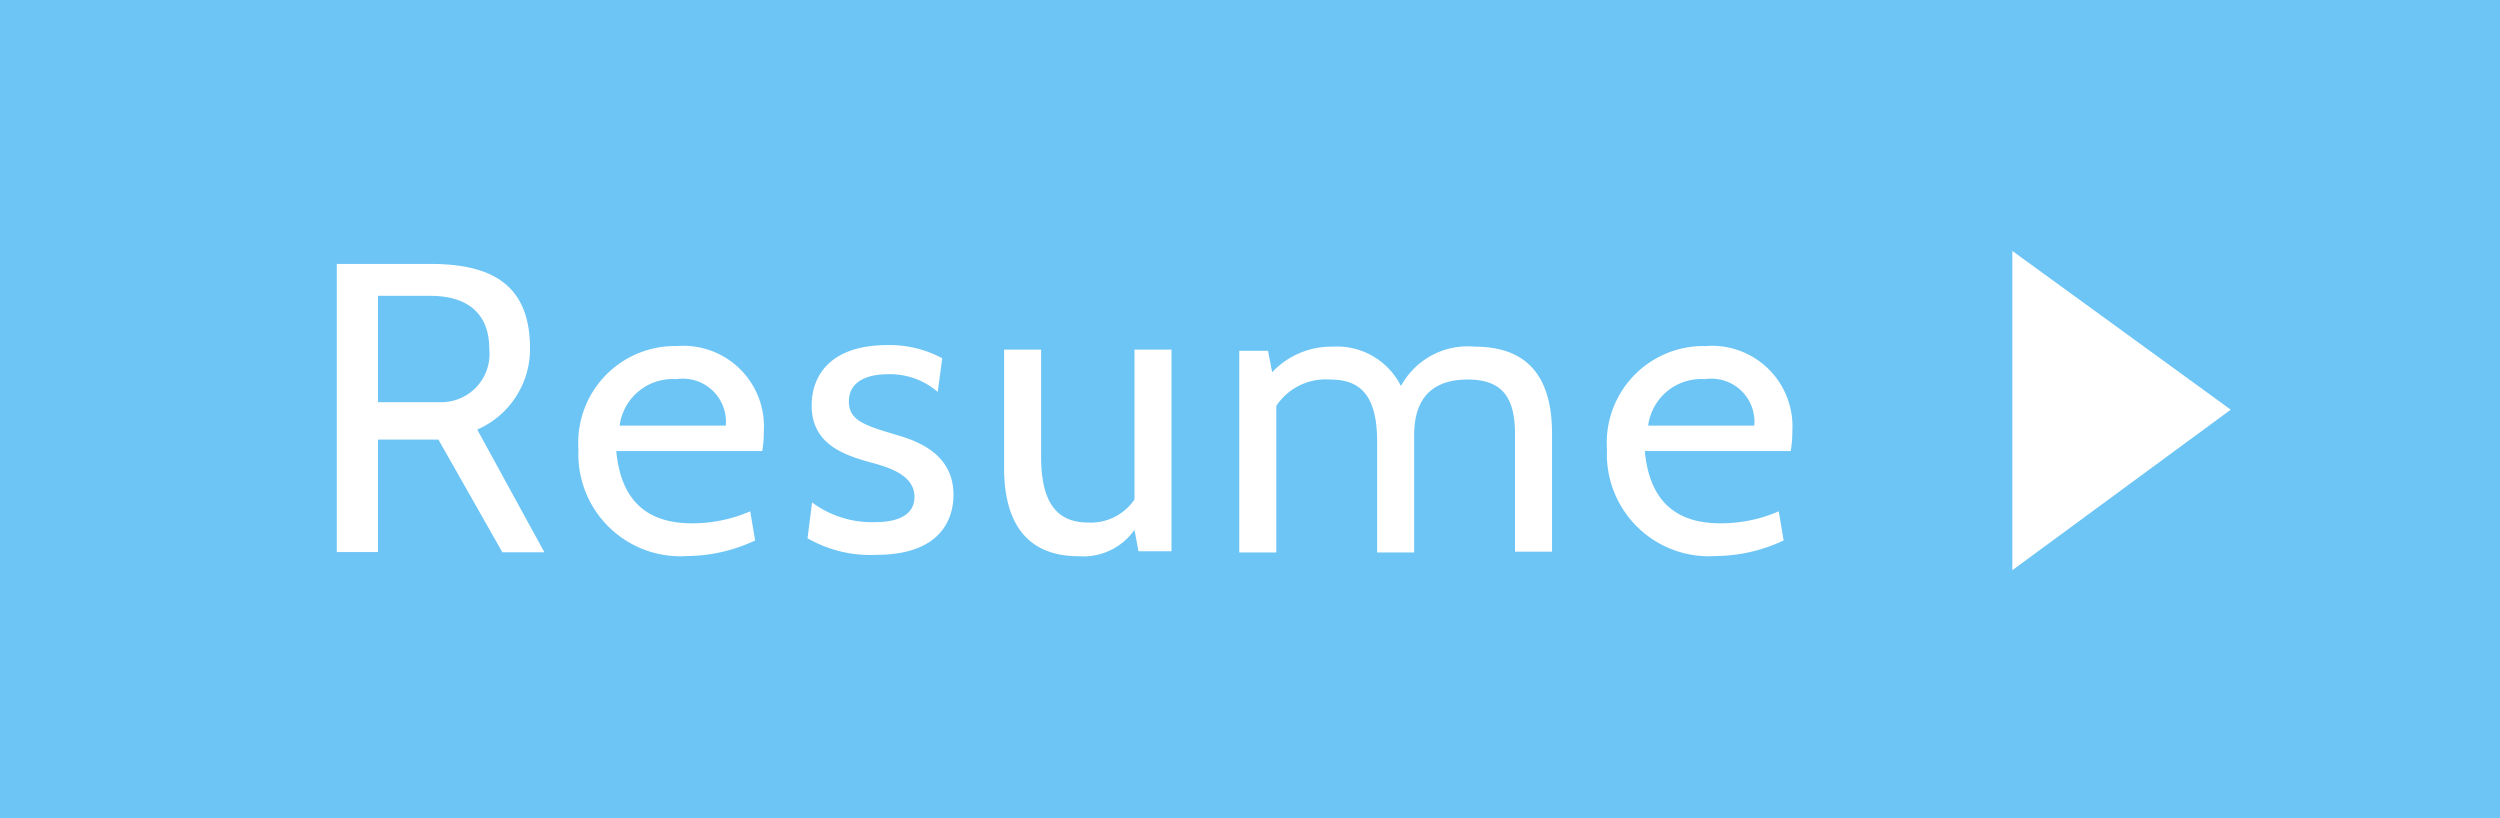 <svg id="Layer_4" data-name="Layer 4" xmlns="http://www.w3.org/2000/svg" viewBox="0 0 126.93 41.55"><defs><style>.cls-1{fill:#6cc5f5;}.cls-2{fill:#fff;}</style></defs><title>button_resume</title><rect class="cls-1" width="126.93" height="41.55"/><path class="cls-2" d="M2540.75,4849.7l-3.24-5.71h-3.07v5.71h-2.09v-14.63h4.75c3.05,0,5.06,1,5.06,4.29a4.46,4.46,0,0,1-2.68,4.12l3.41,6.23h-2.13Zm-6.31-13v5.39h3.16a2.45,2.45,0,0,0,2.49-2.72c0-1.69-1-2.68-3-2.68h-2.63Z" transform="translate(-2515.25 -4821.67)"/><path class="cls-2" d="M2546.54,4844.58c0.27,2.84,1.9,3.66,3.85,3.66a7.37,7.37,0,0,0,2.95-.61l0.25,1.48a8.19,8.19,0,0,1-3.43.79,5.18,5.18,0,0,1-5.54-5.41,4.91,4.91,0,0,1,5-5.25,4.09,4.09,0,0,1,4.41,4.33,5.9,5.9,0,0,1-.08,1h-7.42Zm0.17-1.3h5.39a2.19,2.19,0,0,0-2.51-2.36A2.72,2.72,0,0,0,2546.71,4843.28Z" transform="translate(-2515.25 -4821.67)"/><path class="cls-2" d="M2556.25,4849l0.23-1.82a5.1,5.1,0,0,0,3.2,1c1.32,0,2-.46,2-1.28,0-1.07-1.21-1.46-2-1.69-1.4-.38-3.22-0.88-3.22-2.95,0-1.57,1-3.07,3.85-3.07a5.66,5.66,0,0,1,2.78.67l-0.23,1.71a3.7,3.7,0,0,0-2.51-.9c-1.17,0-2,.42-2,1.38s0.77,1.21,2.38,1.69c1,0.29,2.93.92,2.93,3.05,0,1.36-.77,3.05-3.91,3.05A6.4,6.4,0,0,1,2556.25,4849Z" transform="translate(-2515.25 -4821.67)"/><path class="cls-2" d="M2573.06,4849.7l-0.21-1.13a3.17,3.17,0,0,1-2.84,1.34c-2.4,0-3.78-1.42-3.78-4.49v-6h1.88v5.44c0,2.17.69,3.34,2.38,3.34a2.68,2.68,0,0,0,2.36-1.17v-7.61h1.88v10.24h-1.67Z" transform="translate(-2515.25 -4821.67)"/><path class="cls-2" d="M2592.17,4849.7v-6c0-1.92-.71-2.76-2.4-2.76-2.4,0-2.72,1.69-2.72,2.84v5.94h-1.88v-5.64c0-2.51-1-3.14-2.4-3.14a3,3,0,0,0-2.72,1.34v7.44h-1.88v-10.24h1.46l0.21,1.09a4.12,4.12,0,0,1,3.07-1.3,3.63,3.63,0,0,1,3.47,2,3.85,3.85,0,0,1,3.74-2c2.57,0,3.93,1.4,3.93,4.41v6h-1.88Z" transform="translate(-2515.25 -4821.67)"/><path class="cls-2" d="M2598.76,4844.58c0.27,2.84,1.9,3.66,3.85,3.66a7.37,7.37,0,0,0,2.95-.61l0.25,1.48a8.19,8.19,0,0,1-3.43.79,5.18,5.18,0,0,1-5.54-5.41,4.91,4.91,0,0,1,5-5.25,4.09,4.09,0,0,1,4.41,4.33,5.9,5.9,0,0,1-.08,1h-7.42Zm0.17-1.3h5.39a2.19,2.19,0,0,0-2.51-2.36A2.72,2.72,0,0,0,2598.93,4843.28Z" transform="translate(-2515.25 -4821.67)"/><polygon class="cls-2" points="102.17 28.95 113.26 20.8 102.17 12.74 102.17 28.95"/></svg>